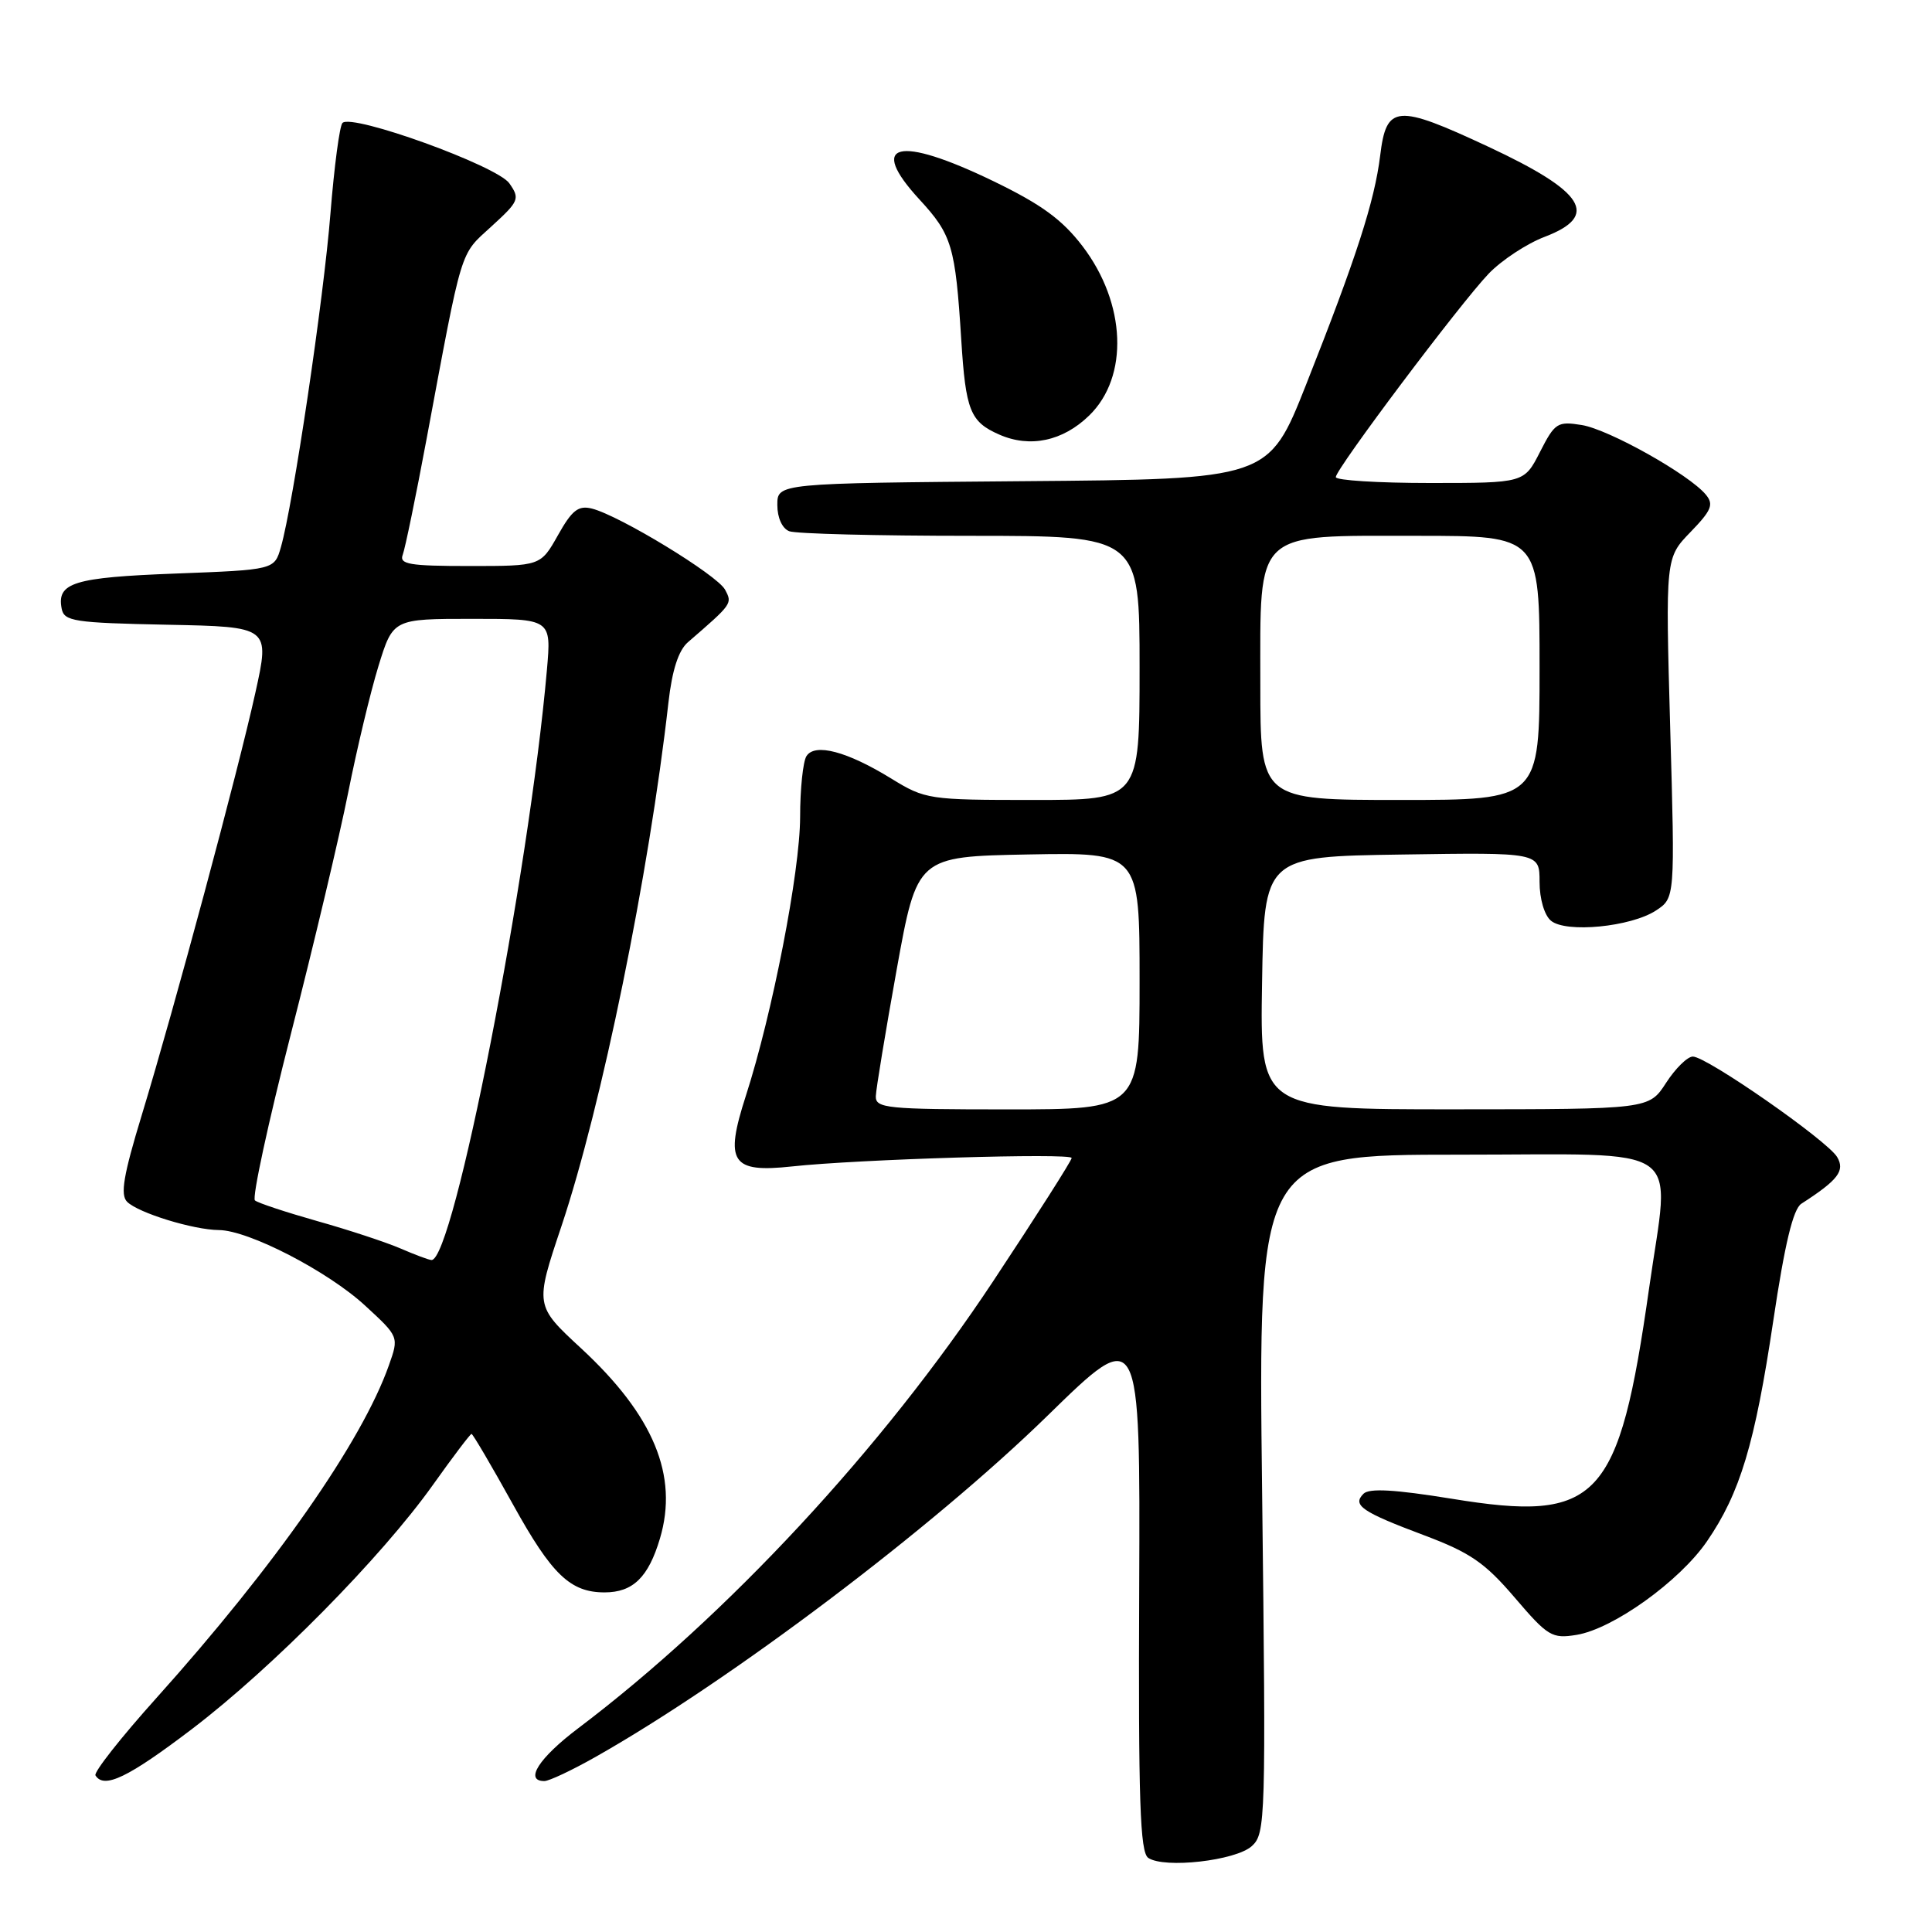 <?xml version="1.0" encoding="UTF-8" standalone="no"?>
<!DOCTYPE svg PUBLIC "-//W3C//DTD SVG 1.1//EN" "http://www.w3.org/Graphics/SVG/1.1/DTD/svg11.dtd" >
<svg xmlns="http://www.w3.org/2000/svg" xmlns:xlink="http://www.w3.org/1999/xlink" version="1.1" viewBox="0 0 256 256">
 <g >
 <path fill="currentColor"
d=" M 165.87 244.62 C 167.70 242.96 167.75 241.21 167.24 197.95 C 166.70 153.00 166.70 153.00 193.35 153.00 C 223.91 153.00 221.29 151.16 218.52 170.66 C 214.50 198.92 211.84 201.77 192.36 198.59 C 184.82 197.37 181.43 197.17 180.67 197.93 C 179.15 199.45 180.43 200.33 188.75 203.45 C 194.81 205.73 196.76 207.07 200.70 211.68 C 205.10 216.83 205.64 217.16 208.90 216.63 C 213.74 215.84 222.53 209.54 226.17 204.25 C 230.57 197.85 232.53 191.34 234.97 175.00 C 236.49 164.81 237.60 160.20 238.69 159.50 C 243.58 156.35 244.50 155.13 243.43 153.31 C 242.13 151.13 226.15 140.00 224.31 140.00 C 223.60 140.00 222.00 141.57 220.76 143.49 C 218.50 146.98 218.50 146.98 192.73 146.99 C 166.95 147.00 166.95 147.00 167.23 130.25 C 167.50 113.50 167.50 113.50 185.75 113.23 C 204.00 112.95 204.00 112.95 204.00 116.85 C 204.00 119.11 204.64 121.28 205.51 122.00 C 207.50 123.66 216.10 122.82 219.42 120.65 C 221.95 118.99 221.95 118.99 221.31 96.46 C 220.68 73.93 220.68 73.93 224.00 70.50 C 226.79 67.62 227.11 66.84 226.03 65.54 C 223.81 62.86 213.19 56.91 209.60 56.32 C 206.37 55.80 206.03 56.02 204.06 59.88 C 201.96 64.00 201.96 64.00 189.48 64.00 C 182.62 64.00 177.00 63.65 177.00 63.22 C 177.00 62.14 193.48 40.21 197.26 36.26 C 198.97 34.48 202.31 32.28 204.68 31.38 C 211.99 28.59 210.01 25.42 197.23 19.45 C 185.03 13.75 183.70 13.85 182.88 20.62 C 182.13 26.69 179.74 34.09 173.05 51.00 C 168.10 63.50 168.10 63.50 135.55 63.76 C 103.00 64.03 103.00 64.03 103.00 66.91 C 103.00 68.61 103.65 70.03 104.58 70.39 C 105.45 70.73 116.25 71.00 128.58 71.00 C 151.00 71.00 151.00 71.00 151.00 88.50 C 151.00 106.00 151.00 106.00 136.86 106.00 C 123.09 106.00 122.60 105.93 118.11 103.17 C 112.24 99.56 107.98 98.43 106.86 100.19 C 106.40 100.91 106.02 104.55 106.02 108.27 C 106.00 115.53 102.35 134.29 98.83 145.20 C 95.98 154.03 96.90 155.43 104.94 154.56 C 113.63 153.61 142.00 152.75 142.00 153.44 C 142.00 153.78 137.32 161.13 131.59 169.78 C 116.95 191.90 96.33 214.11 76.62 229.00 C 71.41 232.93 69.44 236.00 72.13 236.00 C 72.75 236.00 75.79 234.57 78.88 232.82 C 96.76 222.71 123.53 202.50 138.80 187.59 C 151.09 175.58 151.09 175.58 150.95 210.42 C 150.83 238.63 151.06 245.44 152.15 246.18 C 154.29 247.62 163.73 246.55 165.87 244.62 Z  M 25.47 229.08 C 36.10 220.98 50.55 206.34 57.37 196.75 C 60.01 193.04 62.31 190.00 62.48 190.00 C 62.65 190.00 65.13 194.22 67.99 199.38 C 73.12 208.65 75.57 211.00 80.11 211.00 C 83.87 211.00 85.92 209.00 87.45 203.85 C 89.92 195.53 86.62 187.57 77.01 178.67 C 70.87 172.99 70.87 172.99 74.39 162.49 C 79.73 146.53 86.00 115.87 88.57 93.10 C 89.06 88.79 89.90 86.19 91.15 85.10 C 97.06 79.99 97.06 79.98 96.07 78.13 C 95.03 76.19 82.11 68.32 78.43 67.39 C 76.63 66.94 75.79 67.60 73.93 70.92 C 71.63 75.00 71.63 75.00 62.21 75.00 C 54.22 75.00 52.87 74.77 53.37 73.49 C 53.68 72.66 55.10 65.80 56.51 58.24 C 61.34 32.37 60.88 33.88 65.12 30.00 C 68.78 26.66 68.92 26.33 67.49 24.29 C 65.87 21.97 46.65 15.02 45.38 16.29 C 45.00 16.67 44.29 22.04 43.79 28.24 C 42.90 39.52 38.84 66.87 37.22 72.50 C 36.36 75.50 36.36 75.50 23.23 76.00 C 9.76 76.51 7.51 77.21 8.17 80.64 C 8.49 82.33 9.79 82.53 22.15 82.78 C 35.77 83.05 35.77 83.05 33.84 91.78 C 31.53 102.25 23.12 133.50 18.78 147.77 C 16.35 155.74 15.92 158.32 16.84 159.24 C 18.32 160.72 25.62 162.96 29.00 162.99 C 32.92 163.01 43.45 168.45 48.38 173.00 C 52.87 177.13 52.87 177.13 51.53 180.91 C 47.97 191.00 36.46 207.47 20.72 225.00 C 16.03 230.22 12.40 234.83 12.65 235.25 C 13.78 237.08 16.98 235.54 25.47 229.08 Z  M 144.32 55.06 C 149.61 49.92 149.22 40.20 143.44 32.62 C 140.74 29.09 138.00 27.09 131.64 24.01 C 118.97 17.88 114.89 18.90 121.85 26.45 C 126.14 31.11 126.59 32.63 127.37 45.00 C 127.96 54.40 128.55 55.89 132.40 57.58 C 136.48 59.38 140.84 58.45 144.32 55.06 Z  M 116.05 145.25 C 116.08 144.29 117.33 136.75 118.81 128.50 C 121.52 113.50 121.52 113.50 136.26 113.22 C 151.00 112.95 151.00 112.95 151.00 129.97 C 151.00 147.00 151.00 147.00 133.50 147.00 C 117.48 147.00 116.00 146.85 116.05 145.25 Z  M 167.00 90.67 C 167.00 70.04 165.99 71.00 187.81 71.00 C 204.00 71.00 204.00 71.00 204.00 88.50 C 204.00 106.00 204.00 106.00 185.50 106.00 C 167.00 106.00 167.00 106.00 167.00 90.67 Z  M 53.07 165.43 C 51.19 164.62 46.24 162.98 42.07 161.81 C 37.91 160.63 34.17 159.40 33.78 159.06 C 33.38 158.73 35.53 148.79 38.55 136.98 C 41.58 125.16 44.99 110.78 46.14 105.00 C 47.29 99.22 49.09 91.69 50.15 88.25 C 52.08 82.00 52.08 82.00 62.57 82.00 C 73.06 82.00 73.06 82.00 72.47 88.75 C 70.08 116.01 60.08 167.13 57.17 166.96 C 56.80 166.94 54.96 166.25 53.07 165.43 Z "/>
</g>
</svg>